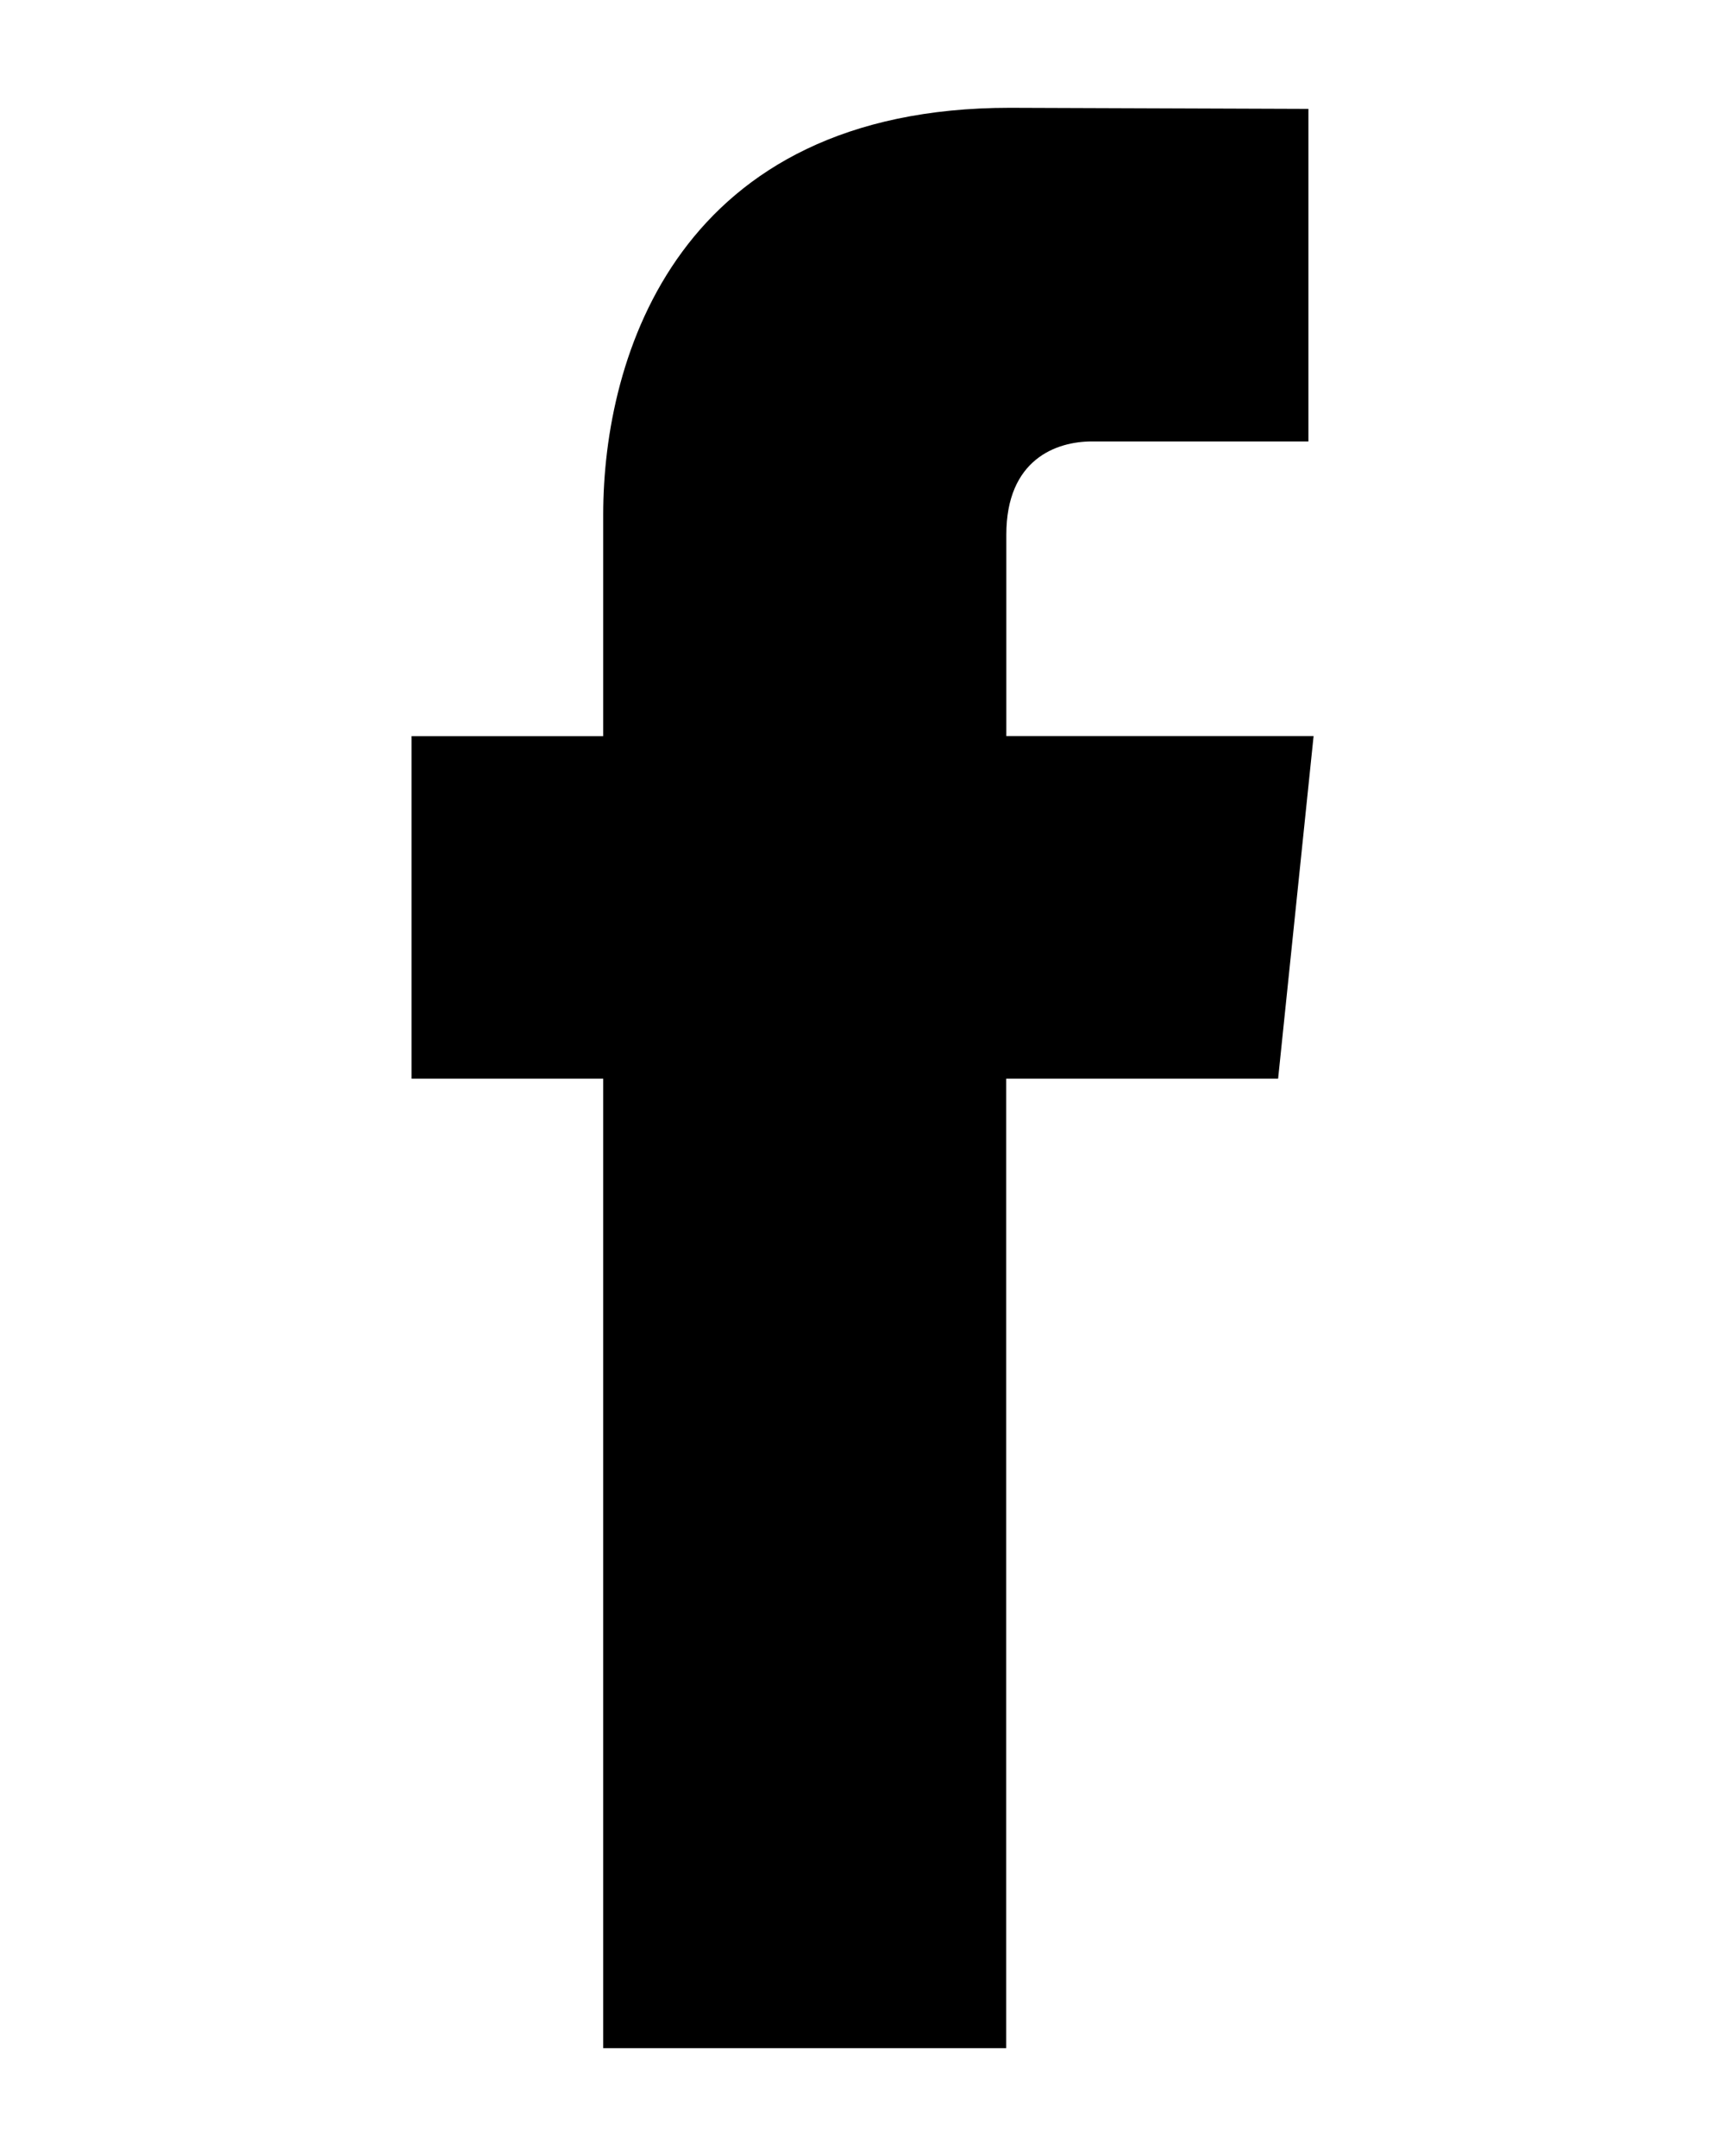 <?xml version="1.0" encoding="utf-8"?>
<!-- Generator: Adobe Illustrator 17.0.0, SVG Export Plug-In . SVG Version: 6.00 Build 0)  -->
<!DOCTYPE svg PUBLIC "-//W3C//DTD SVG 1.1//EN" "http://www.w3.org/Graphics/SVG/1.1/DTD/svg11.dtd">
<svg version="1.1" id="Layer_1" xmlns="http://www.w3.org/2000/svg" xmlns:xlink="http://www.w3.org/1999/xlink" x="0px" y="0px"
	 width="16px" height="20px" viewBox="0 0 16 20" enable-background="new 0 0 16 20" xml:space="preserve">
<path d="M11.855,10.006H9.333c0,4.03,0,8.994,0,8.994H5.595c0,0,0-4.914,0-8.994H3.817V6.829h1.778V4.773
	C5.595,3.301,6.294,1,9.367,1l2.769,0.01v3.085c0,0-1.683,0-2.009,0c-0.327,0-0.793,0.164-0.793,0.865v1.868h2.85L11.855,10.006z"/>
</svg>
